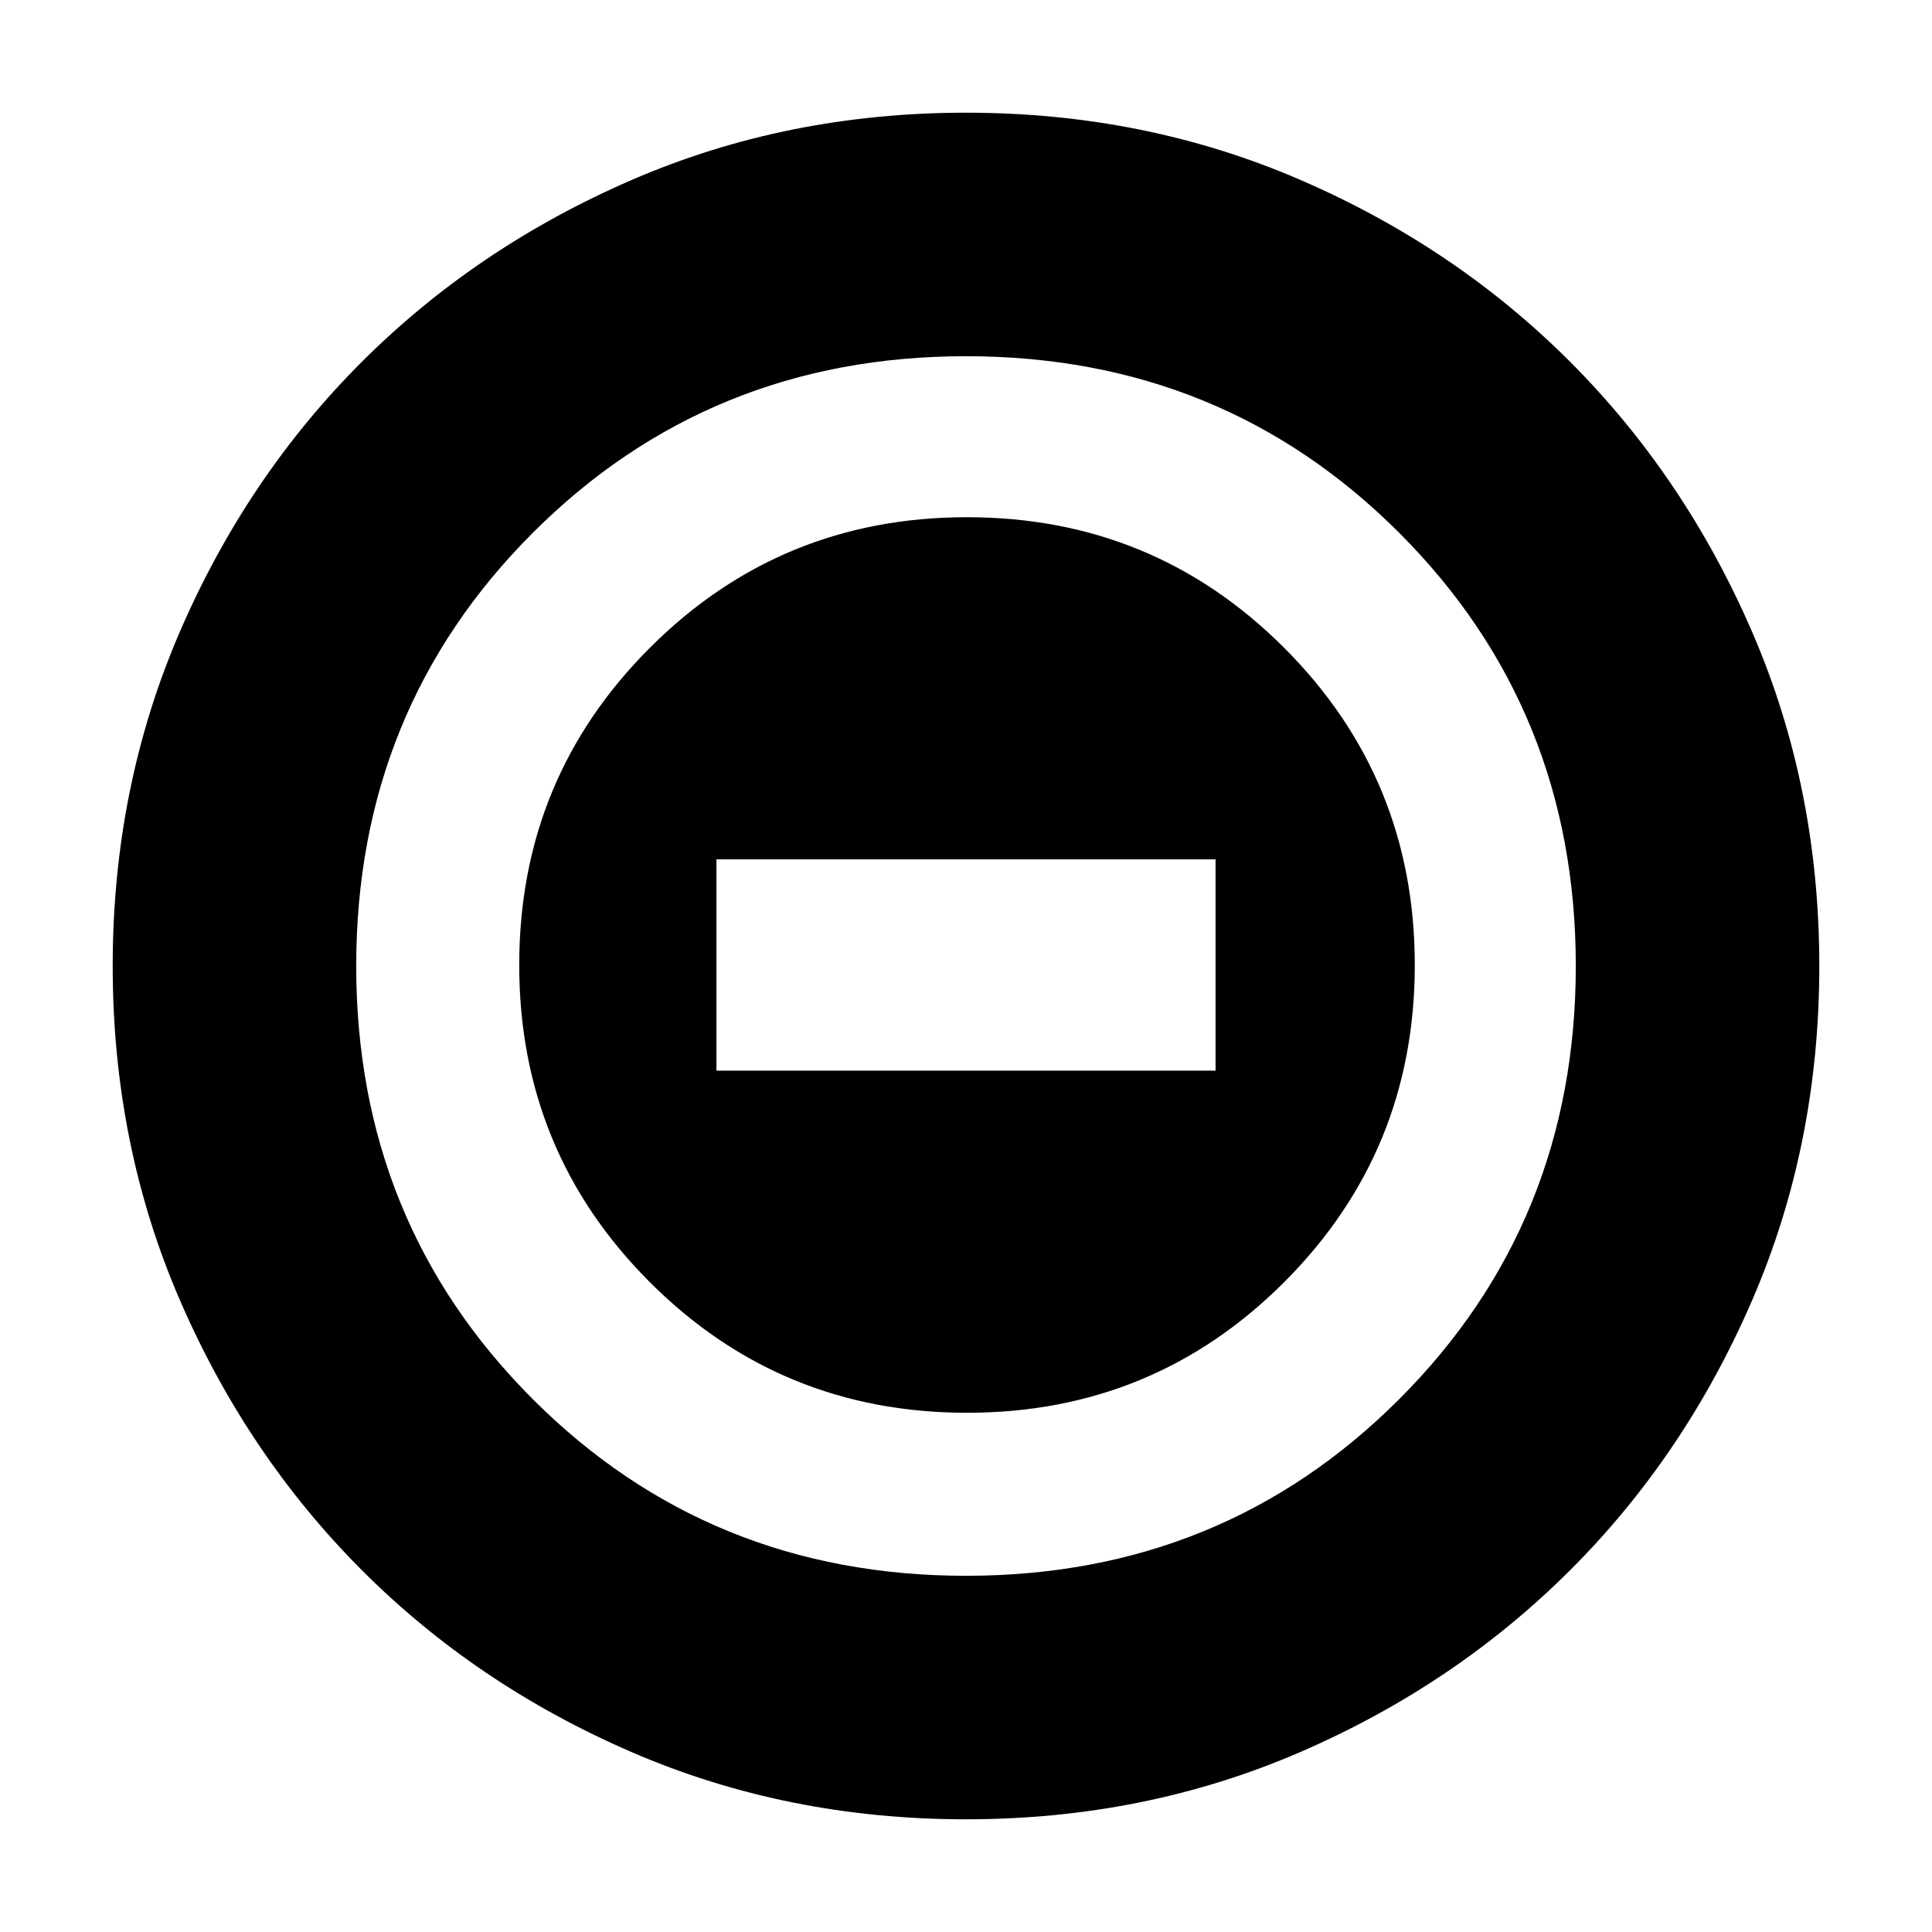 <svg xmlns="http://www.w3.org/2000/svg" height="24" viewBox="0 -960 960 960" width="24"><path d="M480.5-258q92.71 0 157.6-64.9Q703-387.79 703-480.5t-64.9-157.6Q573.21-703 480.5-703t-157.6 64.9Q258-573.21 258-480.5t64.9 157.6Q387.79-258 480.5-258ZM356-428v-105h248v105H356ZM480-56q-88.91 0-166.05-33.35-77.15-33.34-134.22-90.51-57.06-57.17-90.4-134.24Q56-391.17 56-480q0-88.91 33.35-166.05 33.34-77.15 90.51-134.22 57.17-57.06 134.24-90.4Q391.17-904 480-904q88.91 0 166.05 33.35 77.15 33.34 134.22 90.51 57.06 57.17 90.4 134.24Q904-568.83 904-480q0 88.91-33.35 166.05-33.34 77.15-90.51 134.22-57.17 57.06-134.24 90.4Q568.83-56 480-56Zm0-121q127.5 0 215.25-87.75T783-480q0-127.5-87.75-215.25T480-783q-127.5 0-215.25 87.75T177-480q0 127.5 87.75 215.25T480-177Zm0-303Z"/></svg>